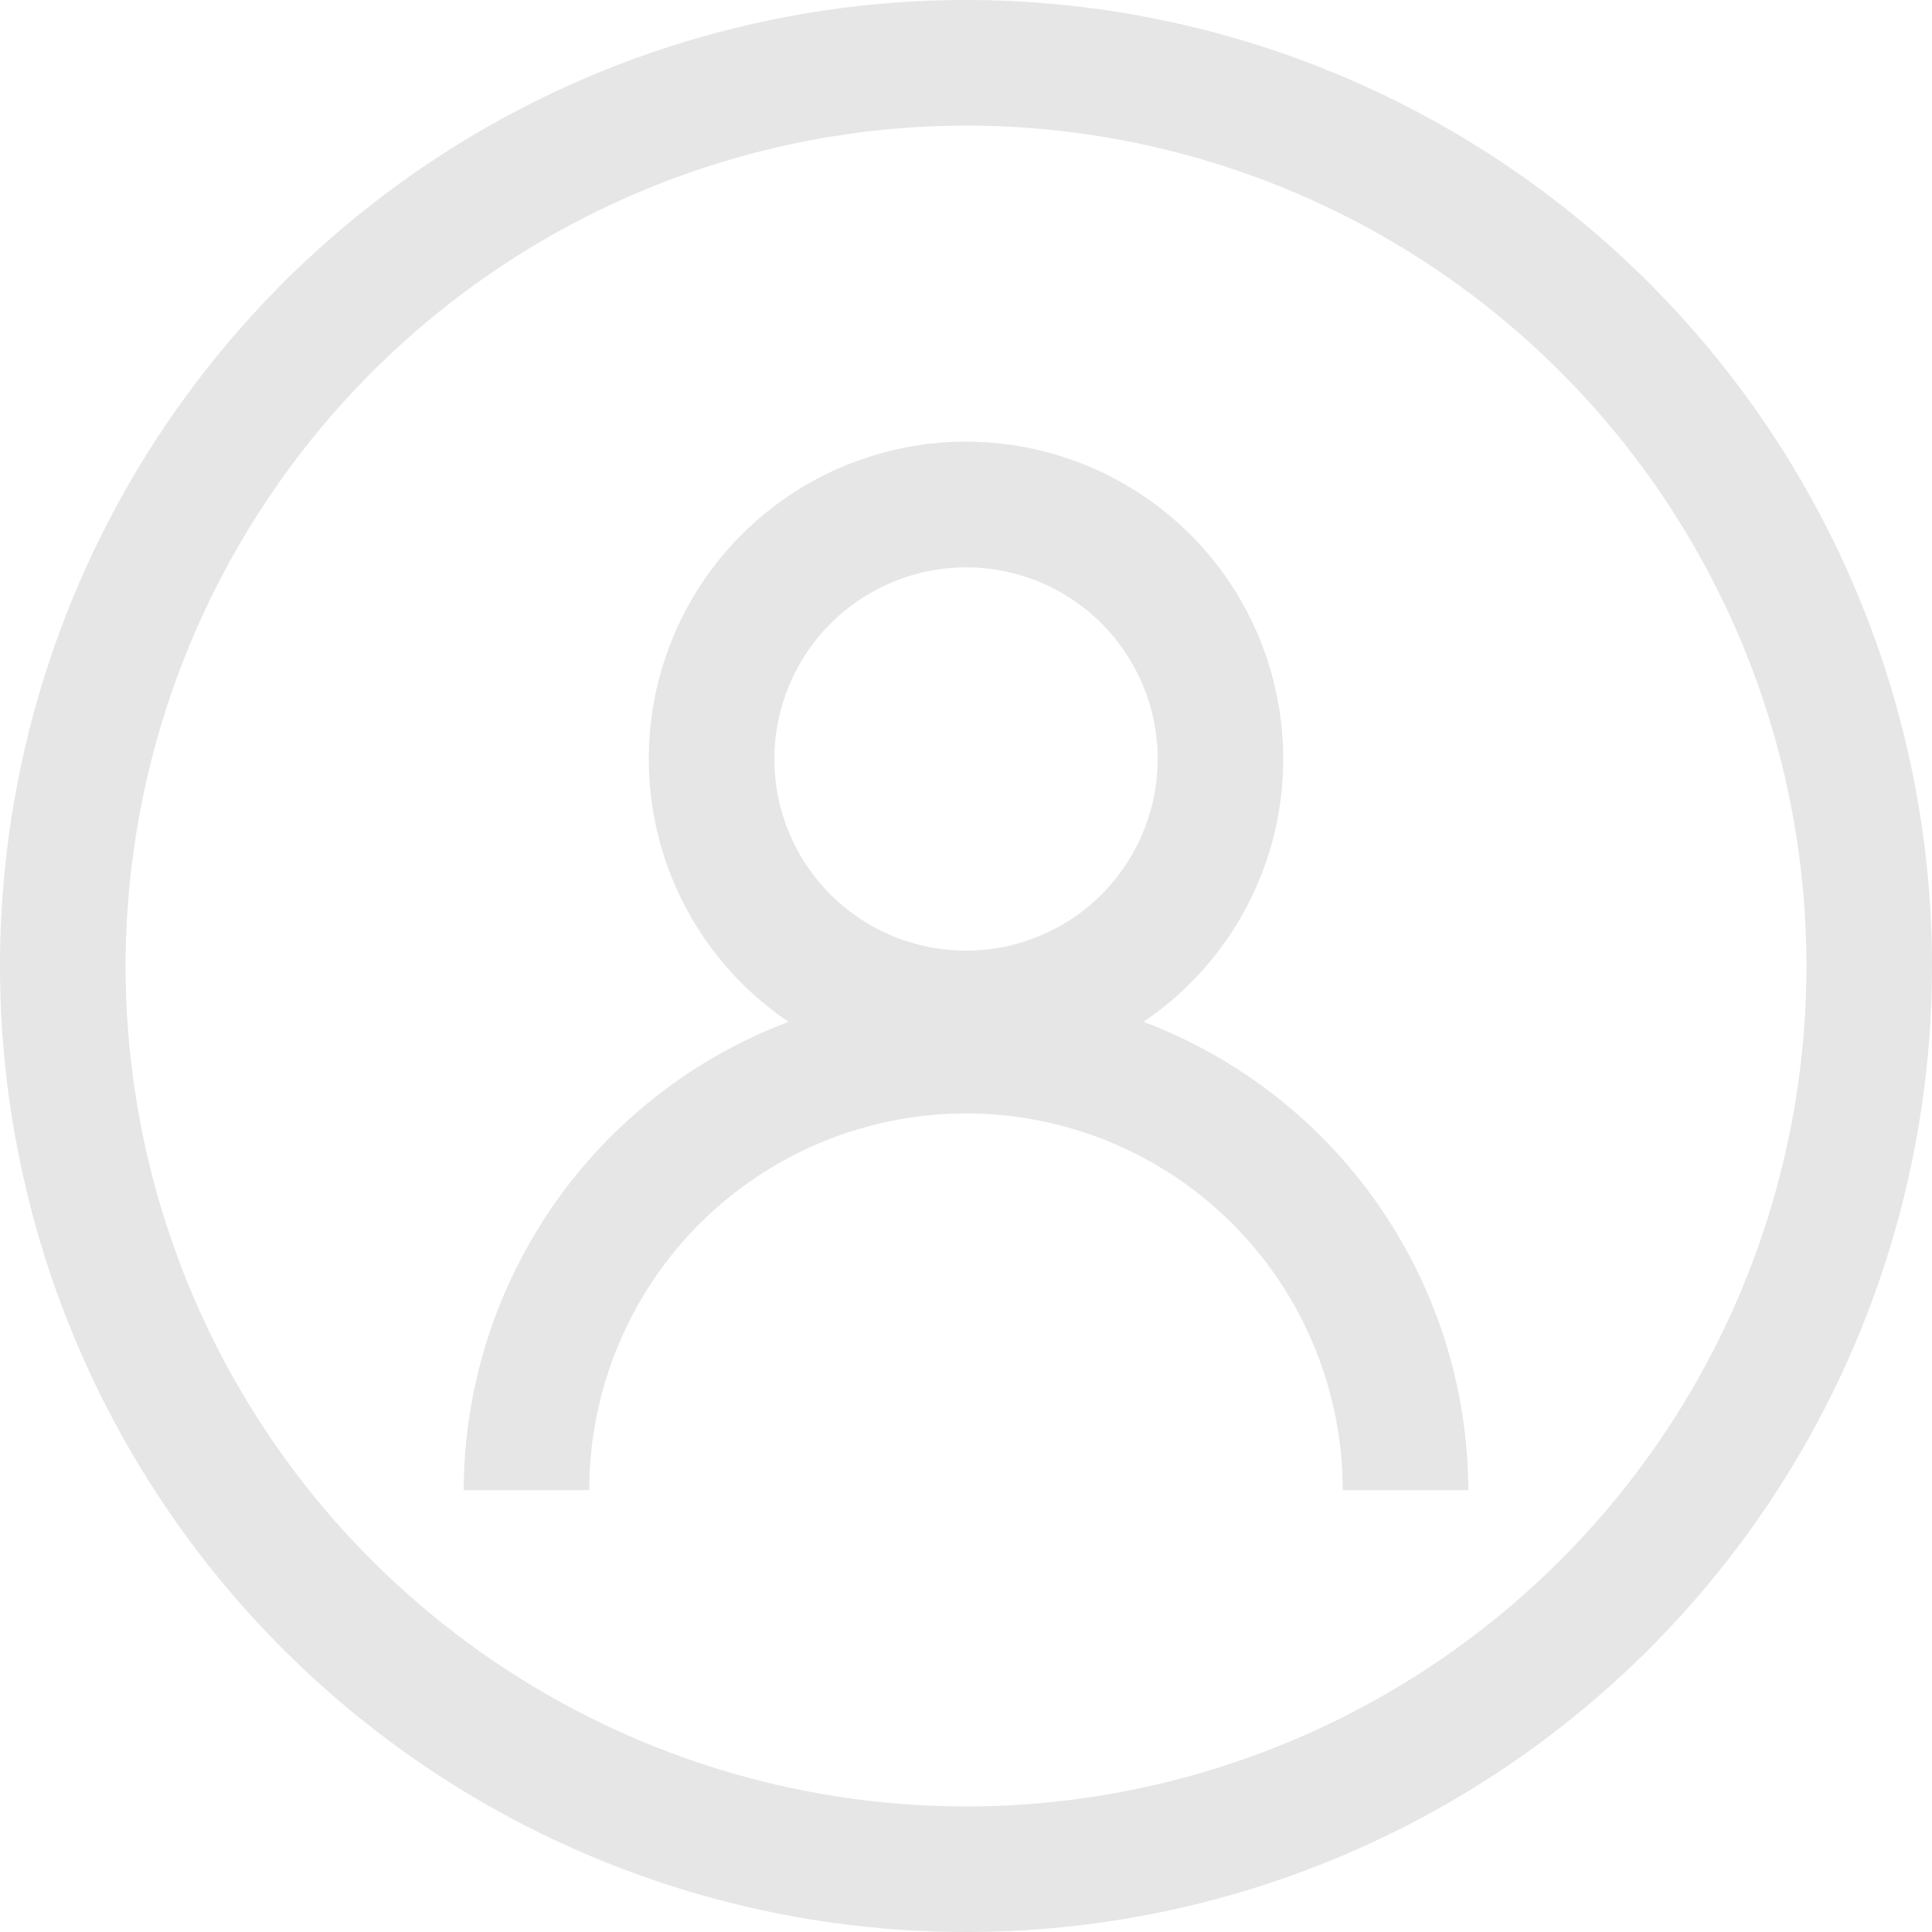<svg xmlns:xlink="http://www.w3.org/1999/xlink" xmlns="http://www.w3.org/2000/svg" width="20" height="20" viewBox="0 0 20 20" fill="none"><path d="M10 1.3C11.721 1.3 13.403 1.81 14.834 2.766C16.264 3.722 17.379 5.081 18.038 6.671C18.696 8.26 18.869 10.01 18.533 11.697C18.197 13.385 17.369 14.935 16.152 16.152C14.935 17.369 13.385 18.197 11.697 18.533C10.01 18.869 8.26 18.696 6.671 18.038C5.081 17.379 3.722 16.264 2.766 14.834C1.81 13.403 1.3 11.721 1.3 10C1.303 7.693 2.22 5.482 3.851 3.851C5.482 2.22 7.693 1.303 10 1.3ZM10 0C8.022 0 6.089 0.586 4.444 1.685C2.8 2.784 1.518 4.346 0.761 6.173C0.004 8 -0.194 10.011 0.192 11.951C0.578 13.891 1.53 15.672 2.929 17.071C4.327 18.47 6.109 19.422 8.049 19.808C9.989 20.194 12 19.996 13.827 19.239C15.654 18.482 17.216 17.2 18.315 15.556C19.413 13.911 20 11.978 20 10C20 7.348 18.946 4.804 17.071 2.929C15.196 1.054 12.652 0 10 0V0Z" fill="#E6E6E6"></path><path d="M11.837 10.578C12.42 10.185 12.861 9.614 13.096 8.952C13.331 8.289 13.346 7.568 13.14 6.895C12.935 6.223 12.519 5.634 11.953 5.216C11.388 4.798 10.703 4.572 10 4.572C9.297 4.572 8.612 4.798 8.047 5.216C7.481 5.634 7.065 6.223 6.86 6.895C6.654 7.568 6.67 8.289 6.904 8.952C7.139 9.614 7.58 10.185 8.163 10.578C7.177 10.95 6.328 11.613 5.727 12.479C5.127 13.345 4.803 14.372 4.8 15.426H6.1C6.1 14.392 6.511 13.4 7.242 12.668C7.974 11.937 8.966 11.526 10 11.526C11.034 11.526 12.026 11.937 12.758 12.668C13.489 13.4 13.9 14.392 13.9 15.426H15.2C15.197 14.372 14.873 13.345 14.273 12.479C13.672 11.613 12.823 10.95 11.837 10.578ZM10 5.873C10.392 5.873 10.776 5.989 11.102 6.207C11.429 6.425 11.683 6.735 11.833 7.098C11.983 7.46 12.023 7.859 11.946 8.244C11.869 8.629 11.68 8.982 11.403 9.26C11.126 9.537 10.772 9.726 10.387 9.803C10.002 9.879 9.603 9.84 9.241 9.69C8.878 9.54 8.568 9.286 8.35 8.959C8.132 8.633 8.016 8.249 8.016 7.857C8.017 7.331 8.226 6.827 8.598 6.455C8.97 6.083 9.474 5.874 10 5.873Z" fill="#E6E6E6"></path></svg>
